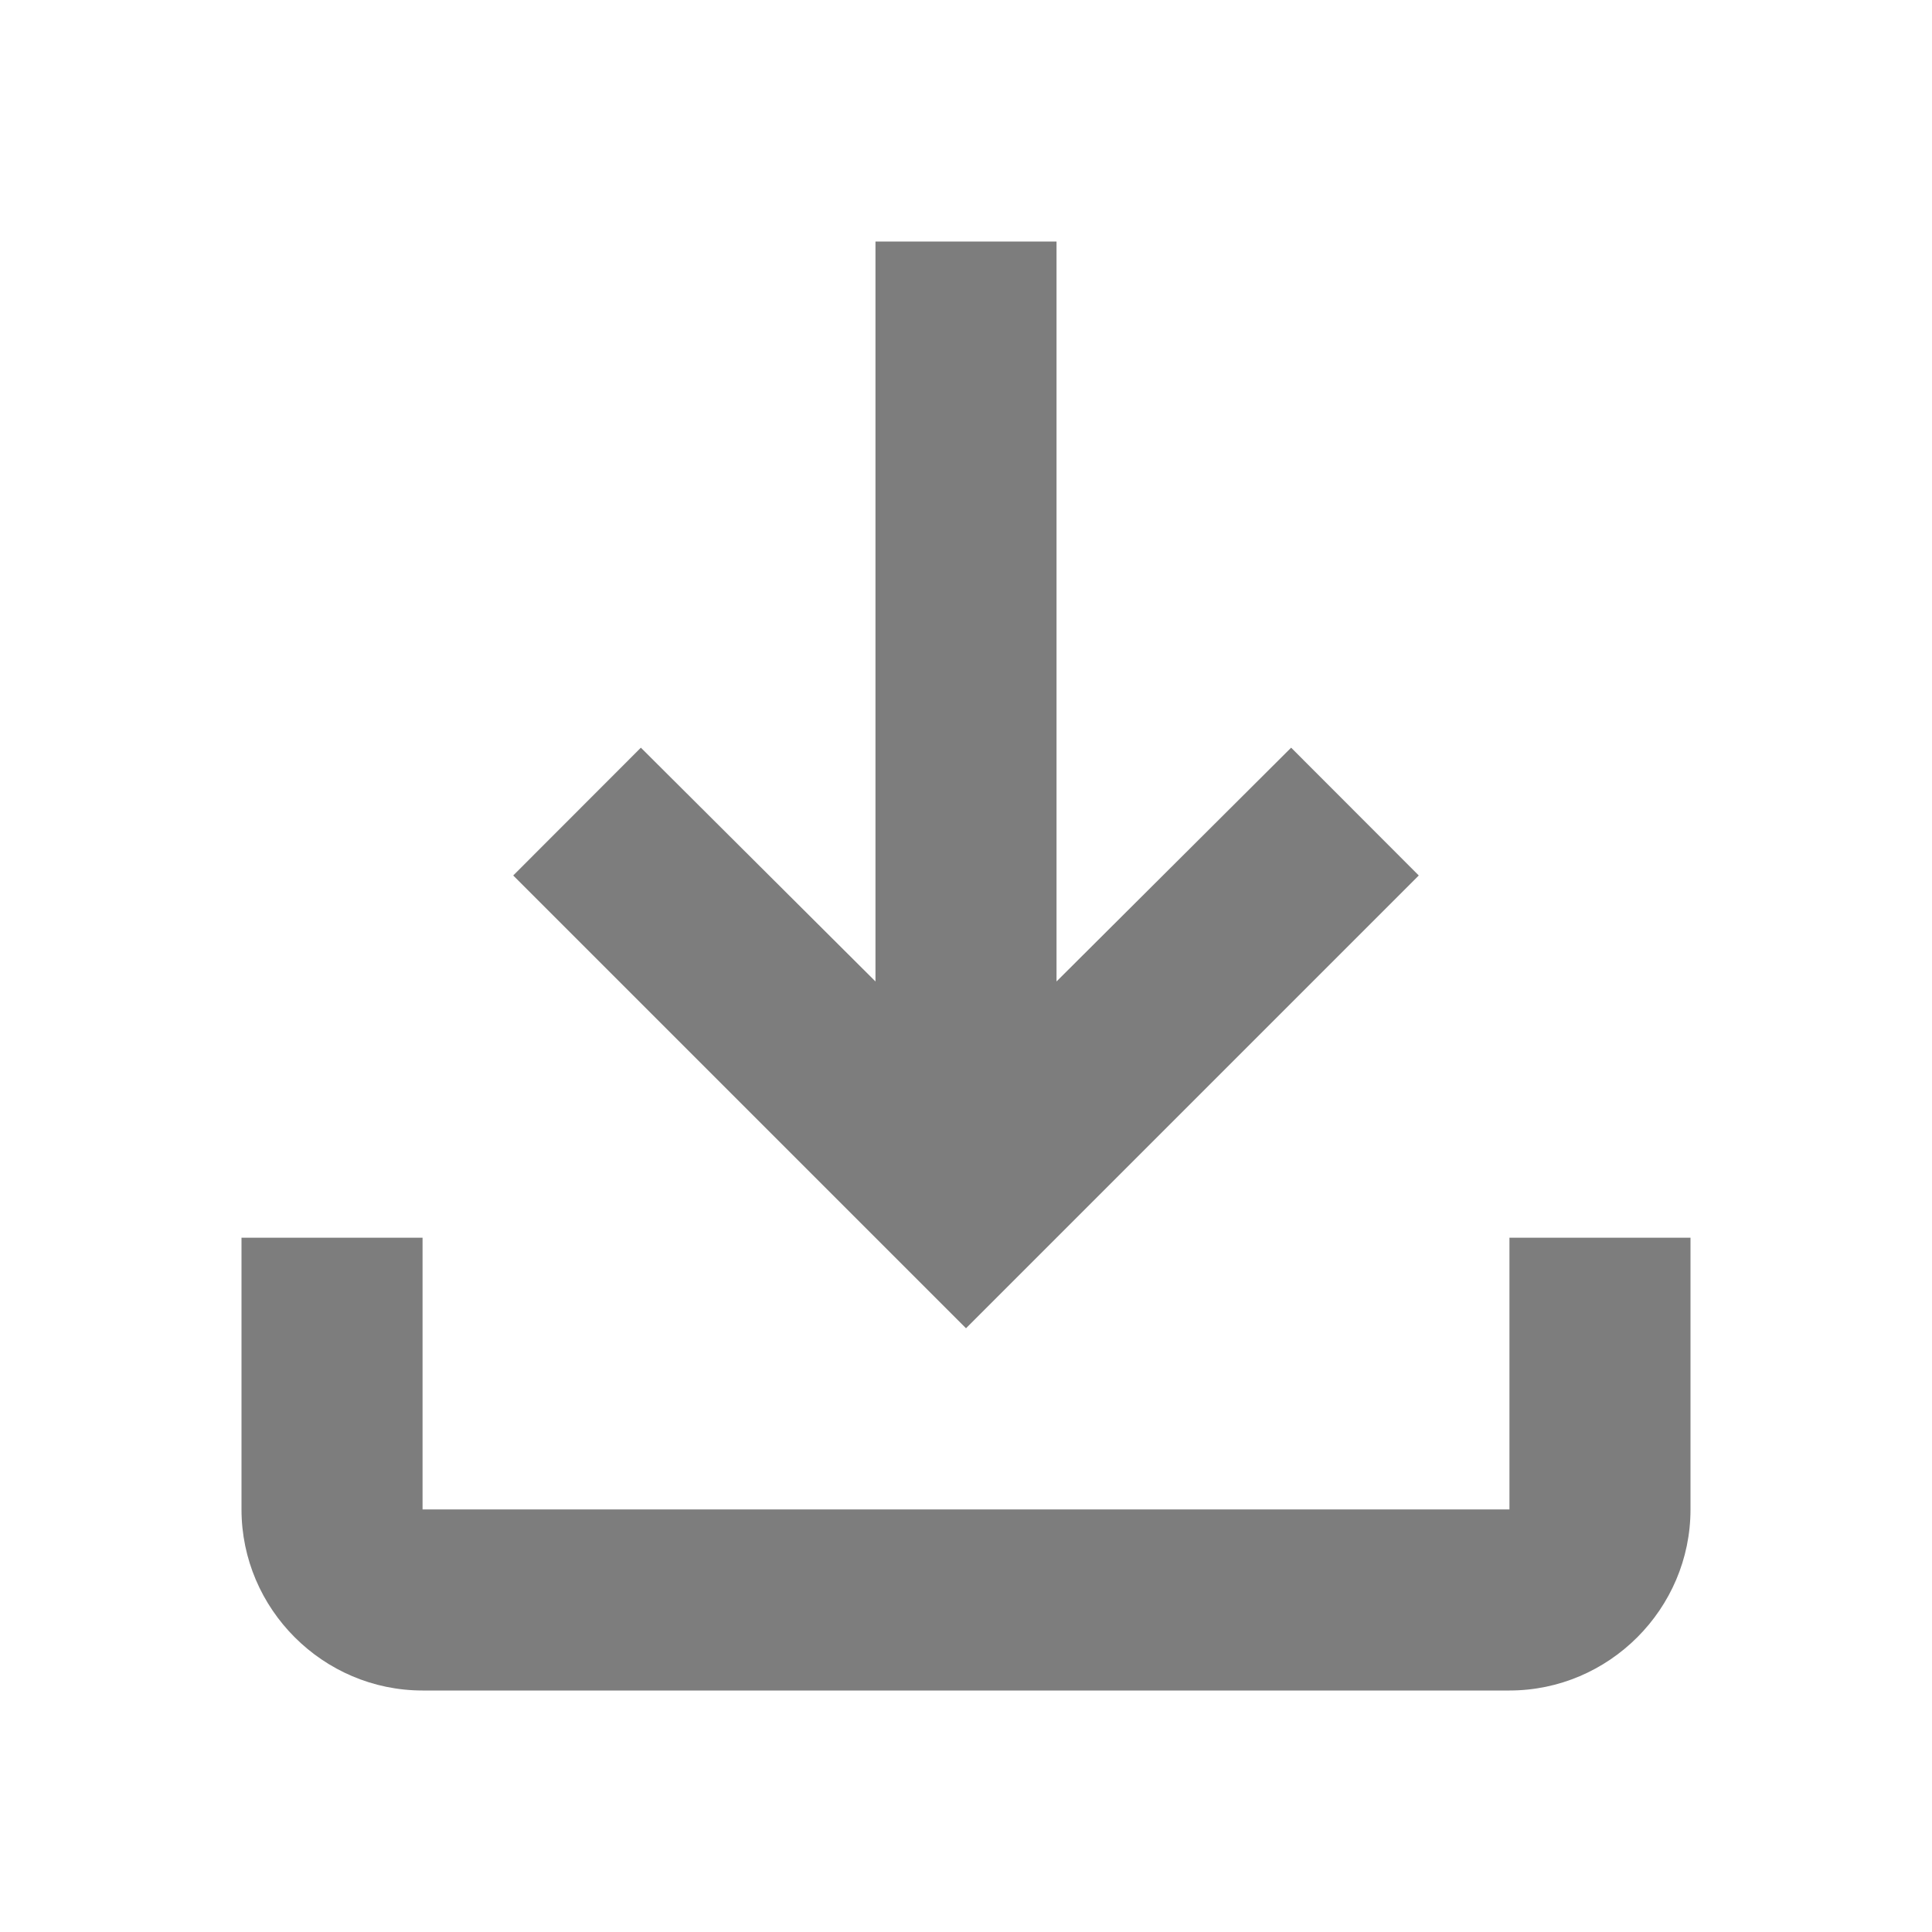<svg width="14" height="14" viewBox="0 0 14 14" fill="none" xmlns="http://www.w3.org/2000/svg">
<path d="M10.938 8.969V10.938H3.062V8.969H1.75V10.938C1.75 11.659 2.341 12.25 3.062 12.25H10.938C11.659 12.25 12.25 11.659 12.25 10.938V8.969H10.938ZM10.281 6.344L9.356 5.418L7.656 7.112V1.75H6.344V7.112L4.644 5.418L3.719 6.344L7 9.625L10.281 6.344Z" fill="#272727" fill-opacity="0.6"/>
</svg>
